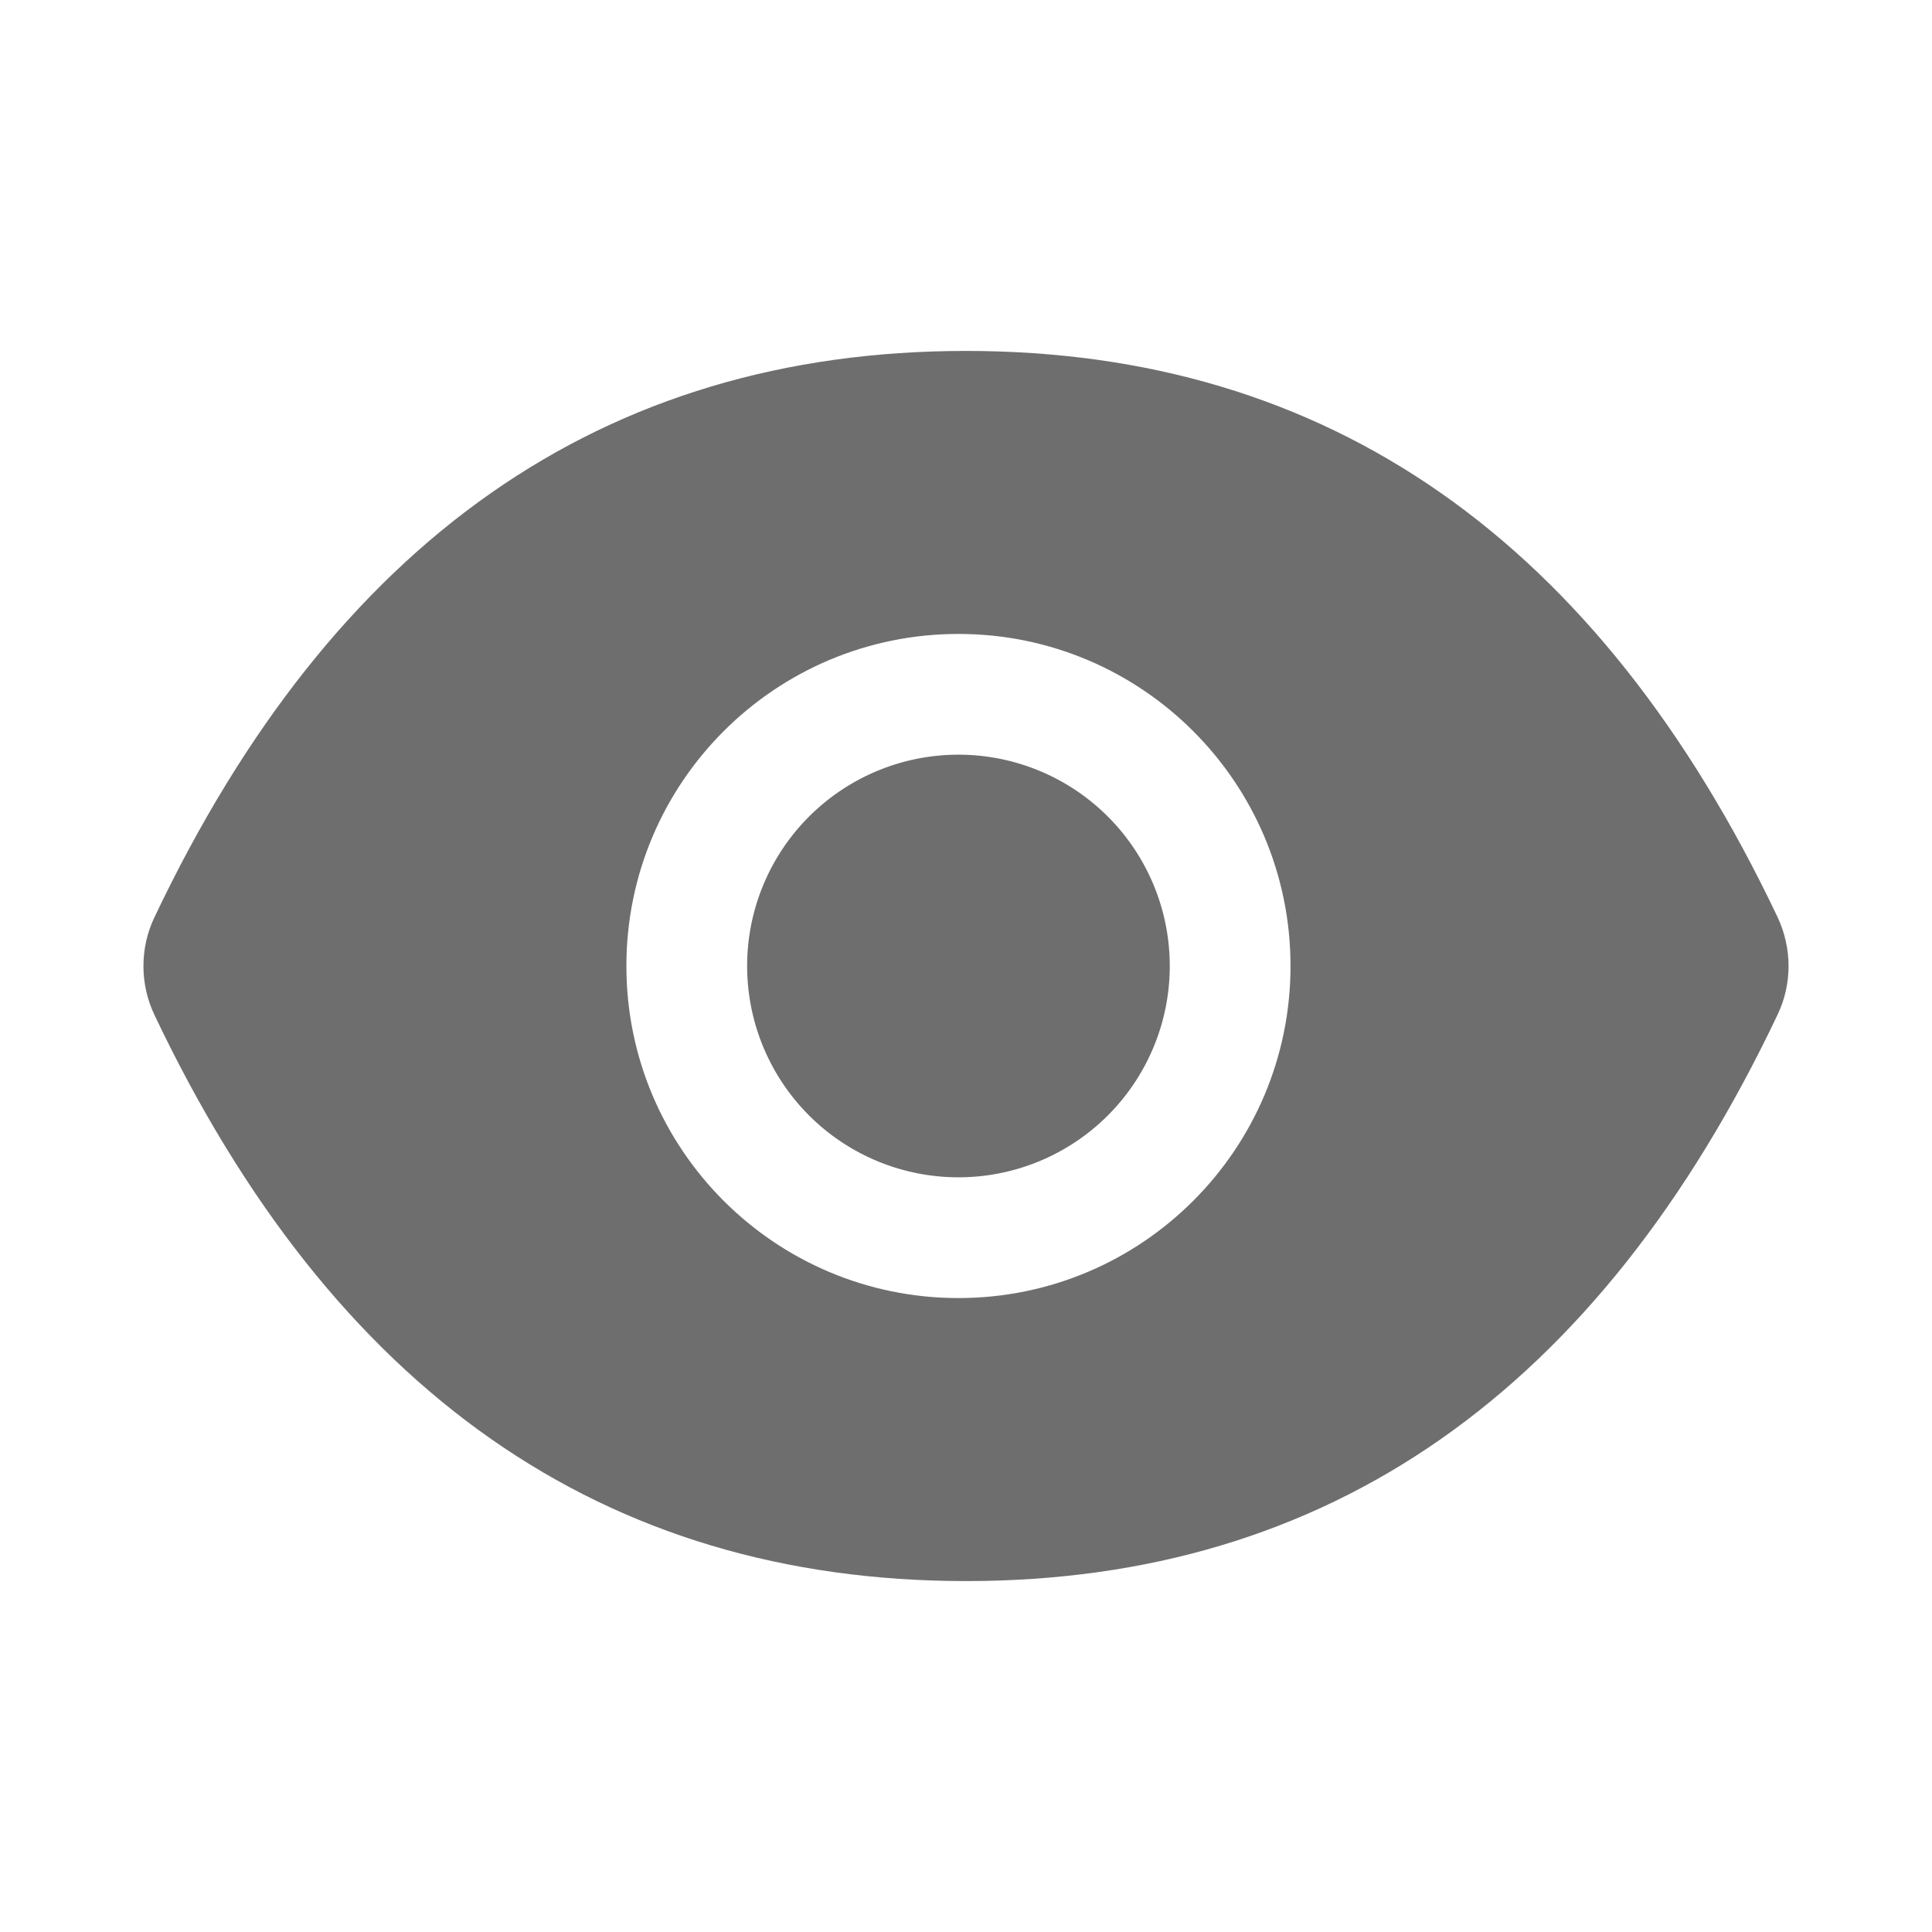<?xml version="1.0" standalone="no"?><!DOCTYPE svg PUBLIC "-//W3C//DTD SVG 1.1//EN" "http://www.w3.org/Graphics/SVG/1.1/DTD/svg11.dtd"><svg t="1690607870450" class="icon" viewBox="0 0 1024 1024" version="1.1" xmlns="http://www.w3.org/2000/svg" p-id="2838" width="16" height="16" xmlns:xlink="http://www.w3.org/1999/xlink"><path d="M508 512m-112 0a112 112 0 1 0 224 0 112 112 0 1 0-224 0Z" fill="#6e6e6e" p-id="2839"></path><path d="M942.2 486.2C847.4 286.5 704.1 186 512 186c-192.2 0-335.4 100.5-430.2 300.3-7.7 16.2-7.7 35.2 0 51.5C176.6 737.5 319.9 838 512 838c192.2 0 335.4-100.5 430.2-300.3 7.7-16.2 7.7-35 0-51.5zM508 688c-97.2 0-176-78.8-176-176s78.8-176 176-176 176 78.8 176 176-78.8 176-176 176z" fill="#6e6e6e" p-id="2840"></path></svg>